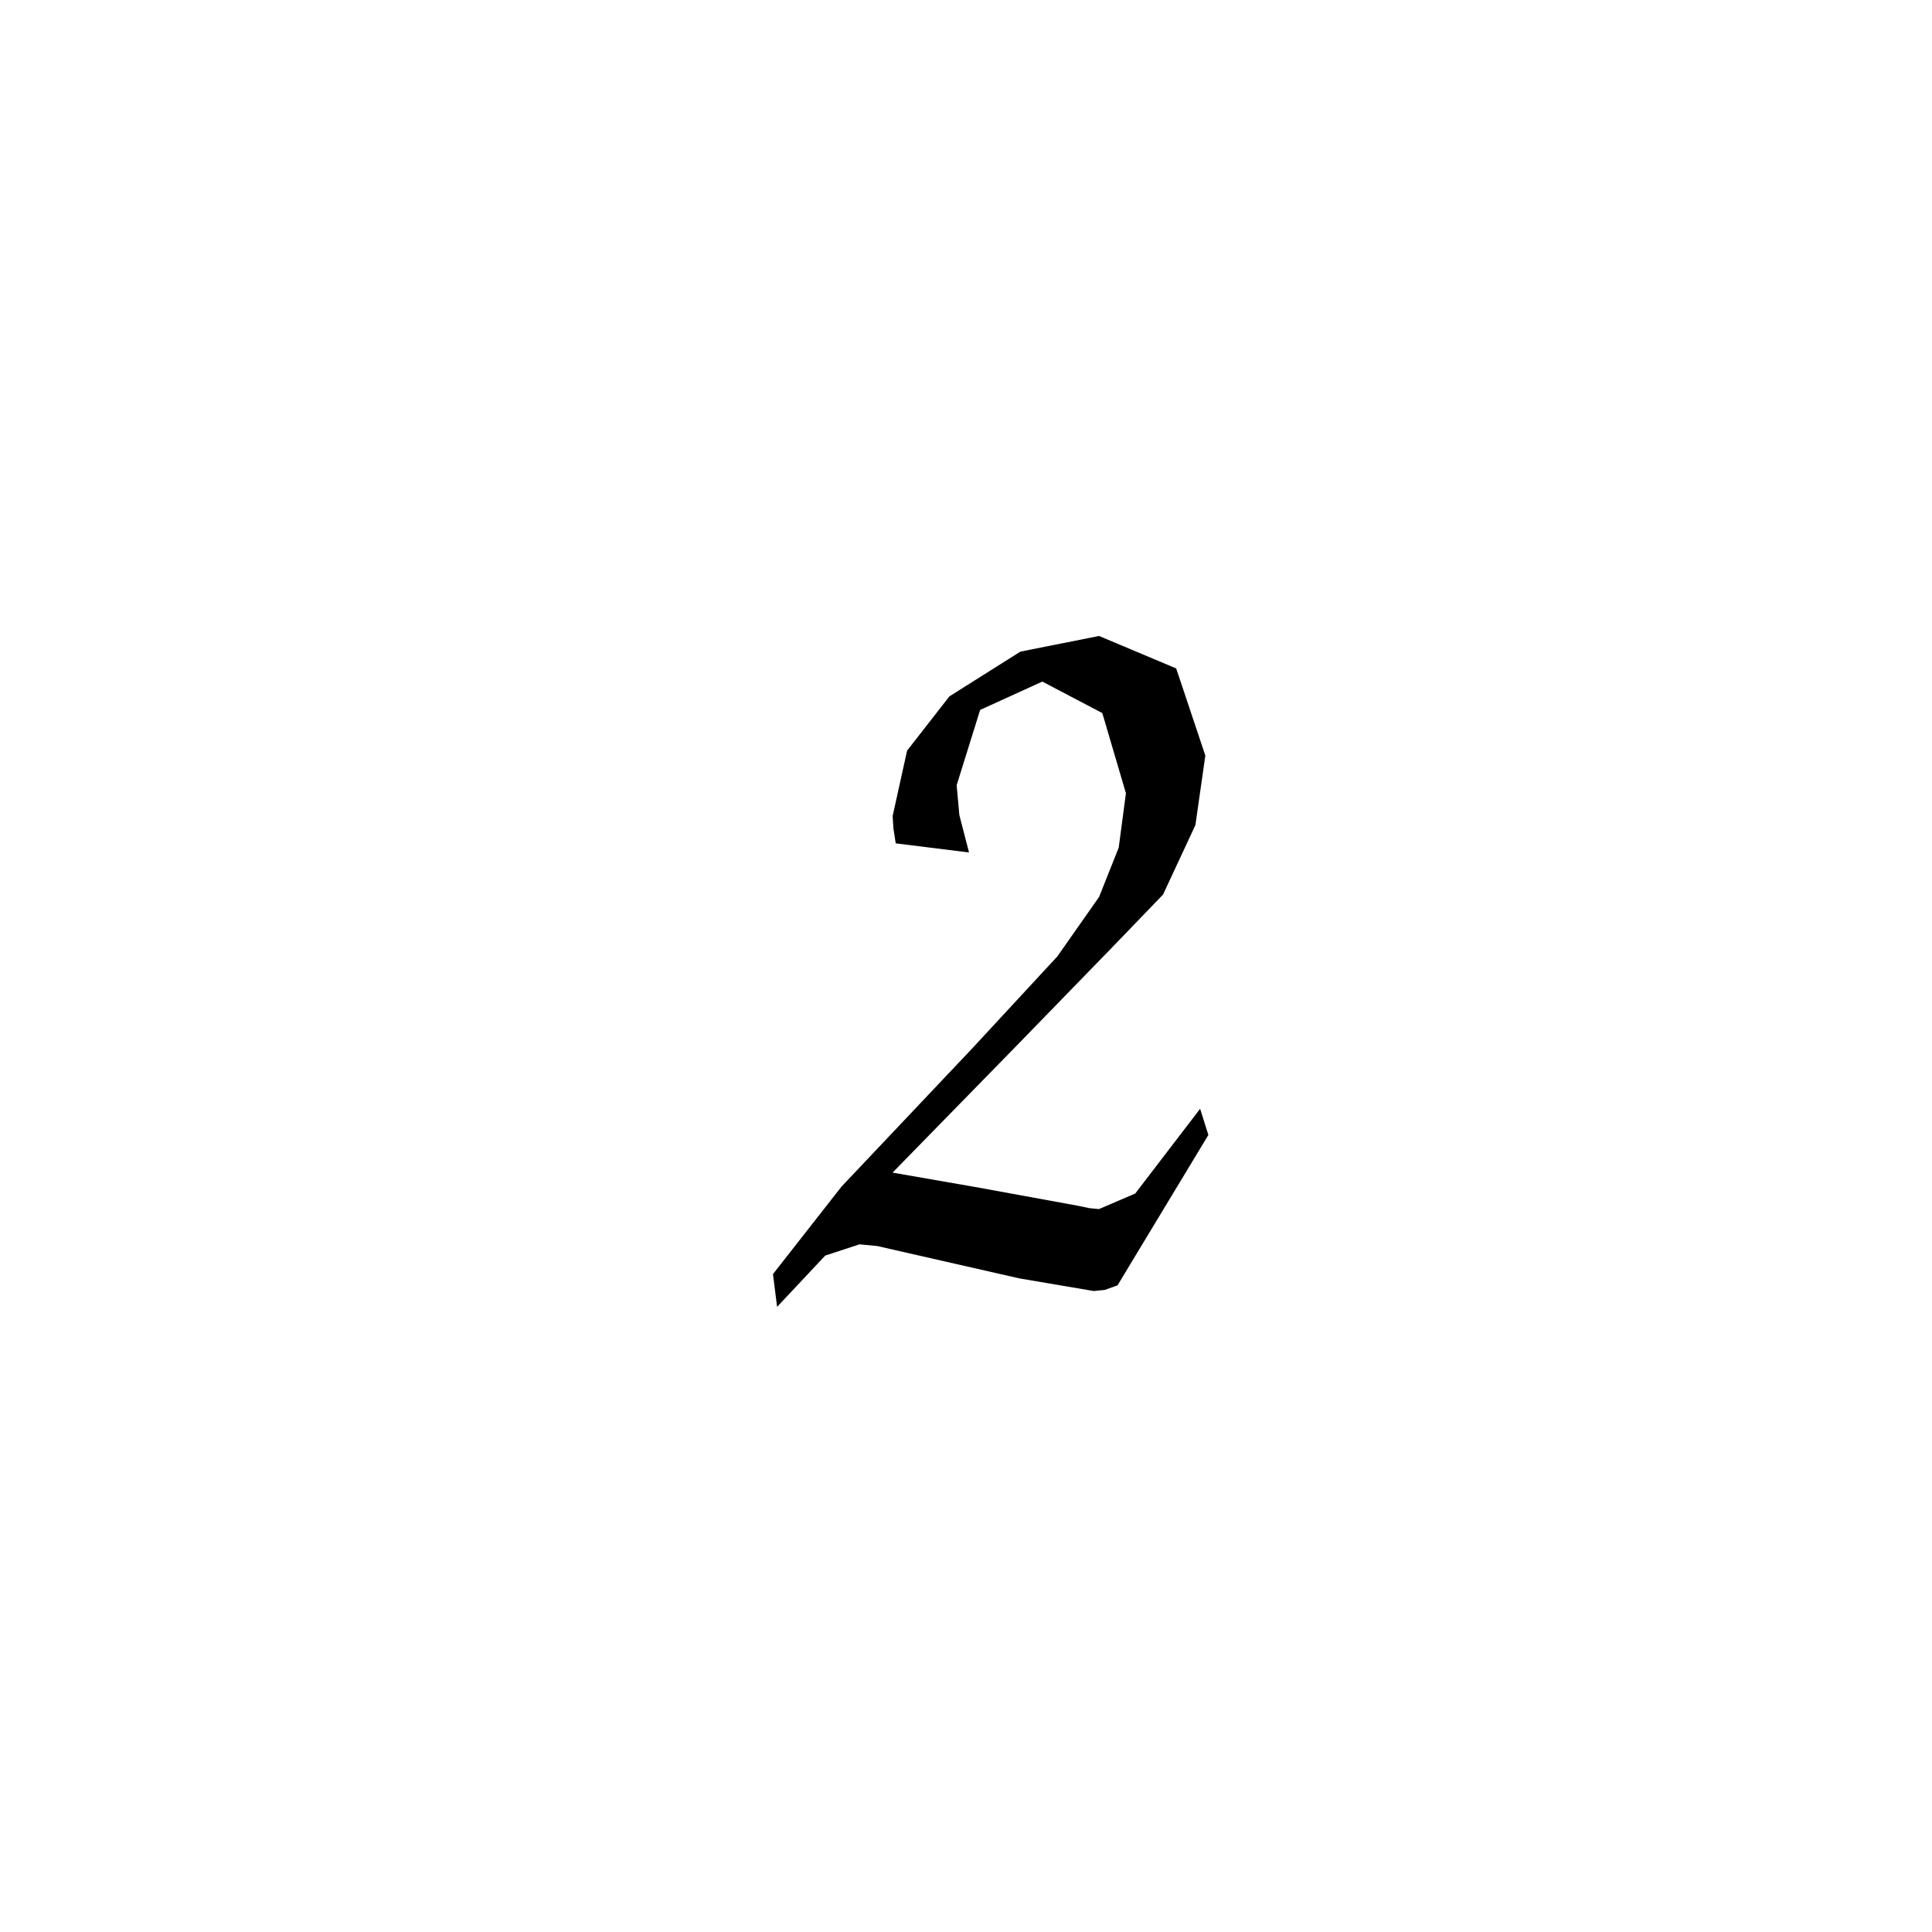 <?xml version="1.0" encoding="UTF-8" standalone="no"?>
<!-- Created with Inkscape (http://www.inkscape.org/) -->

<svg
   xmlns:dc="http://purl.org/dc/elements/1.1/"
   xmlns:cc="http://creativecommons.org/ns#"
   xmlns:rdf="http://www.w3.org/1999/02/22-rdf-syntax-ns#"
   xmlns:svg="http://www.w3.org/2000/svg"
   xmlns="http://www.w3.org/2000/svg"
   xmlns:sodipodi="http://sodipodi.sourceforge.net/DTD/sodipodi-0.dtd"
   xmlns:inkscape="http://www.inkscape.org/namespaces/inkscape"
   width="70.866"
   height="70.866"
   id="svg3037"
   version="1.1"
   inkscape:version="0.48.4 r9939"
   sodipodi:docname="two.dxf">
  <defs
     id="defs3039" />
  <sodipodi:namedview
     id="base"
     pagecolor="#ffffff"
     bordercolor="#666666"
     borderopacity="1.0"
     inkscape:pageopacity="0.0"
     inkscape:pageshadow="2"
     inkscape:zoom="5.6"
     inkscape:cx="37.313714"
     inkscape:cy="36.540408"
     inkscape:document-units="mm"
     inkscape:current-layer="layer1"
     showgrid="false"
     units="mm"
     inkscape:window-width="1225"
     inkscape:window-height="755"
     inkscape:window-x="534"
     inkscape:window-y="207"
     inkscape:window-maximized="0" />
  <g
     inkscape:label="Layer 1"
     inkscape:groupmode="layer"
     id="layer1"
     transform="translate(0,-981.496)">
    <g
       transform="scale(1.033,0.968)"
       style="font-size:44.494px;font-style:italic;font-variant:normal;font-weight:bold;font-stretch:normal;line-height:125%;letter-spacing:0px;word-spacing:0px;fill:#000000;fill-opacity:1;stroke:none;font-family:URW Chancery L;-inkscape-font-specification:URW Chancery L Bold Italic"
       id="text3049" />
    <g
       transform="scale(1.001,0.999)"
       style="font-size:42.803px;font-style:normal;font-variant:normal;font-weight:normal;font-stretch:normal;line-height:125%;letter-spacing:0px;word-spacing:0px;fill:#000000;fill-opacity:1;stroke:none;font-family:URW Chancery L;-inkscape-font-specification:Sans"
       id="text3094" />
    <g
       transform="scale(1.002,0.998)"
       style="font-size:41.602px;font-style:italic;font-variant:normal;font-weight:bold;font-stretch:normal;line-height:125%;letter-spacing:0px;word-spacing:0px;fill:#000000;fill-opacity:1;stroke:none;font-family:URW Chancery L;-inkscape-font-specification:Sans Bold"
       id="text3139" />
    <g
       transform="scale(0.997,1.003)"
       style="font-size:42.621px;font-style:italic;font-variant:normal;font-weight:bold;font-stretch:normal;line-height:125%;letter-spacing:0px;word-spacing:0px;fill:#000000;fill-opacity:1;stroke:none;font-family:URW Chancery L;-inkscape-font-specification:Sans Italic"
       id="text3186" />
    <g
       transform="scale(0.952,1.051)"
       style="font-size:39.765px;font-style:italic;font-variant:normal;font-weight:bold;font-stretch:normal;line-height:125%;letter-spacing:0px;word-spacing:0px;fill:#000000;fill-opacity:1;stroke:none;font-family:URW Chancery L;-inkscape-font-specification:Sans Italic"
       id="text3233">
      <path
         d="m 29.936,979.483 1.859,-1.794 1.322,-0.393 0.686,0.06 0.865,0.179 4.603,0.949 2.873,0.442 0.427,-0.04 0.487,-0.159 1.75,-2.624 1.75,-2.624 -0.159,-0.457 -0.159,-0.457 -2.5,2.958 -1.397,0.542 -0.358,-0.03 -0.477,-0.089 -3.842,-0.636 -3.276,-0.517 2.446,-2.267 2.446,-2.267 1.77,-1.65 1.77,-1.65 0.994,-0.934 0.994,-0.934 1.248,-2.426 0.383,-2.426 -1.123,-3.042 -2.972,-1.133 -3.032,0.547 -2.734,1.561 -1.63,1.894 -0.557,2.282 0.03,0.432 0.089,0.522 1.412,0.159 1.412,0.159 -0.373,-1.307 -0.104,-1.039 0.905,-2.629 2.396,-0.989 2.311,1.099 0.91,2.798 -0.278,1.899 -0.756,1.72 -1.61,2.078 -3.281,3.211 -5.03,4.817 -2.644,3.057 0.08,0.577 0.08,0.577"
         id="path3240"
         inkscape:connector-curvature="0"
         sodipodi:nodetypes="ccccccccccccccccccccccccccccccccccccccccccccccccccc" />
    </g>
  </g>
</svg>
